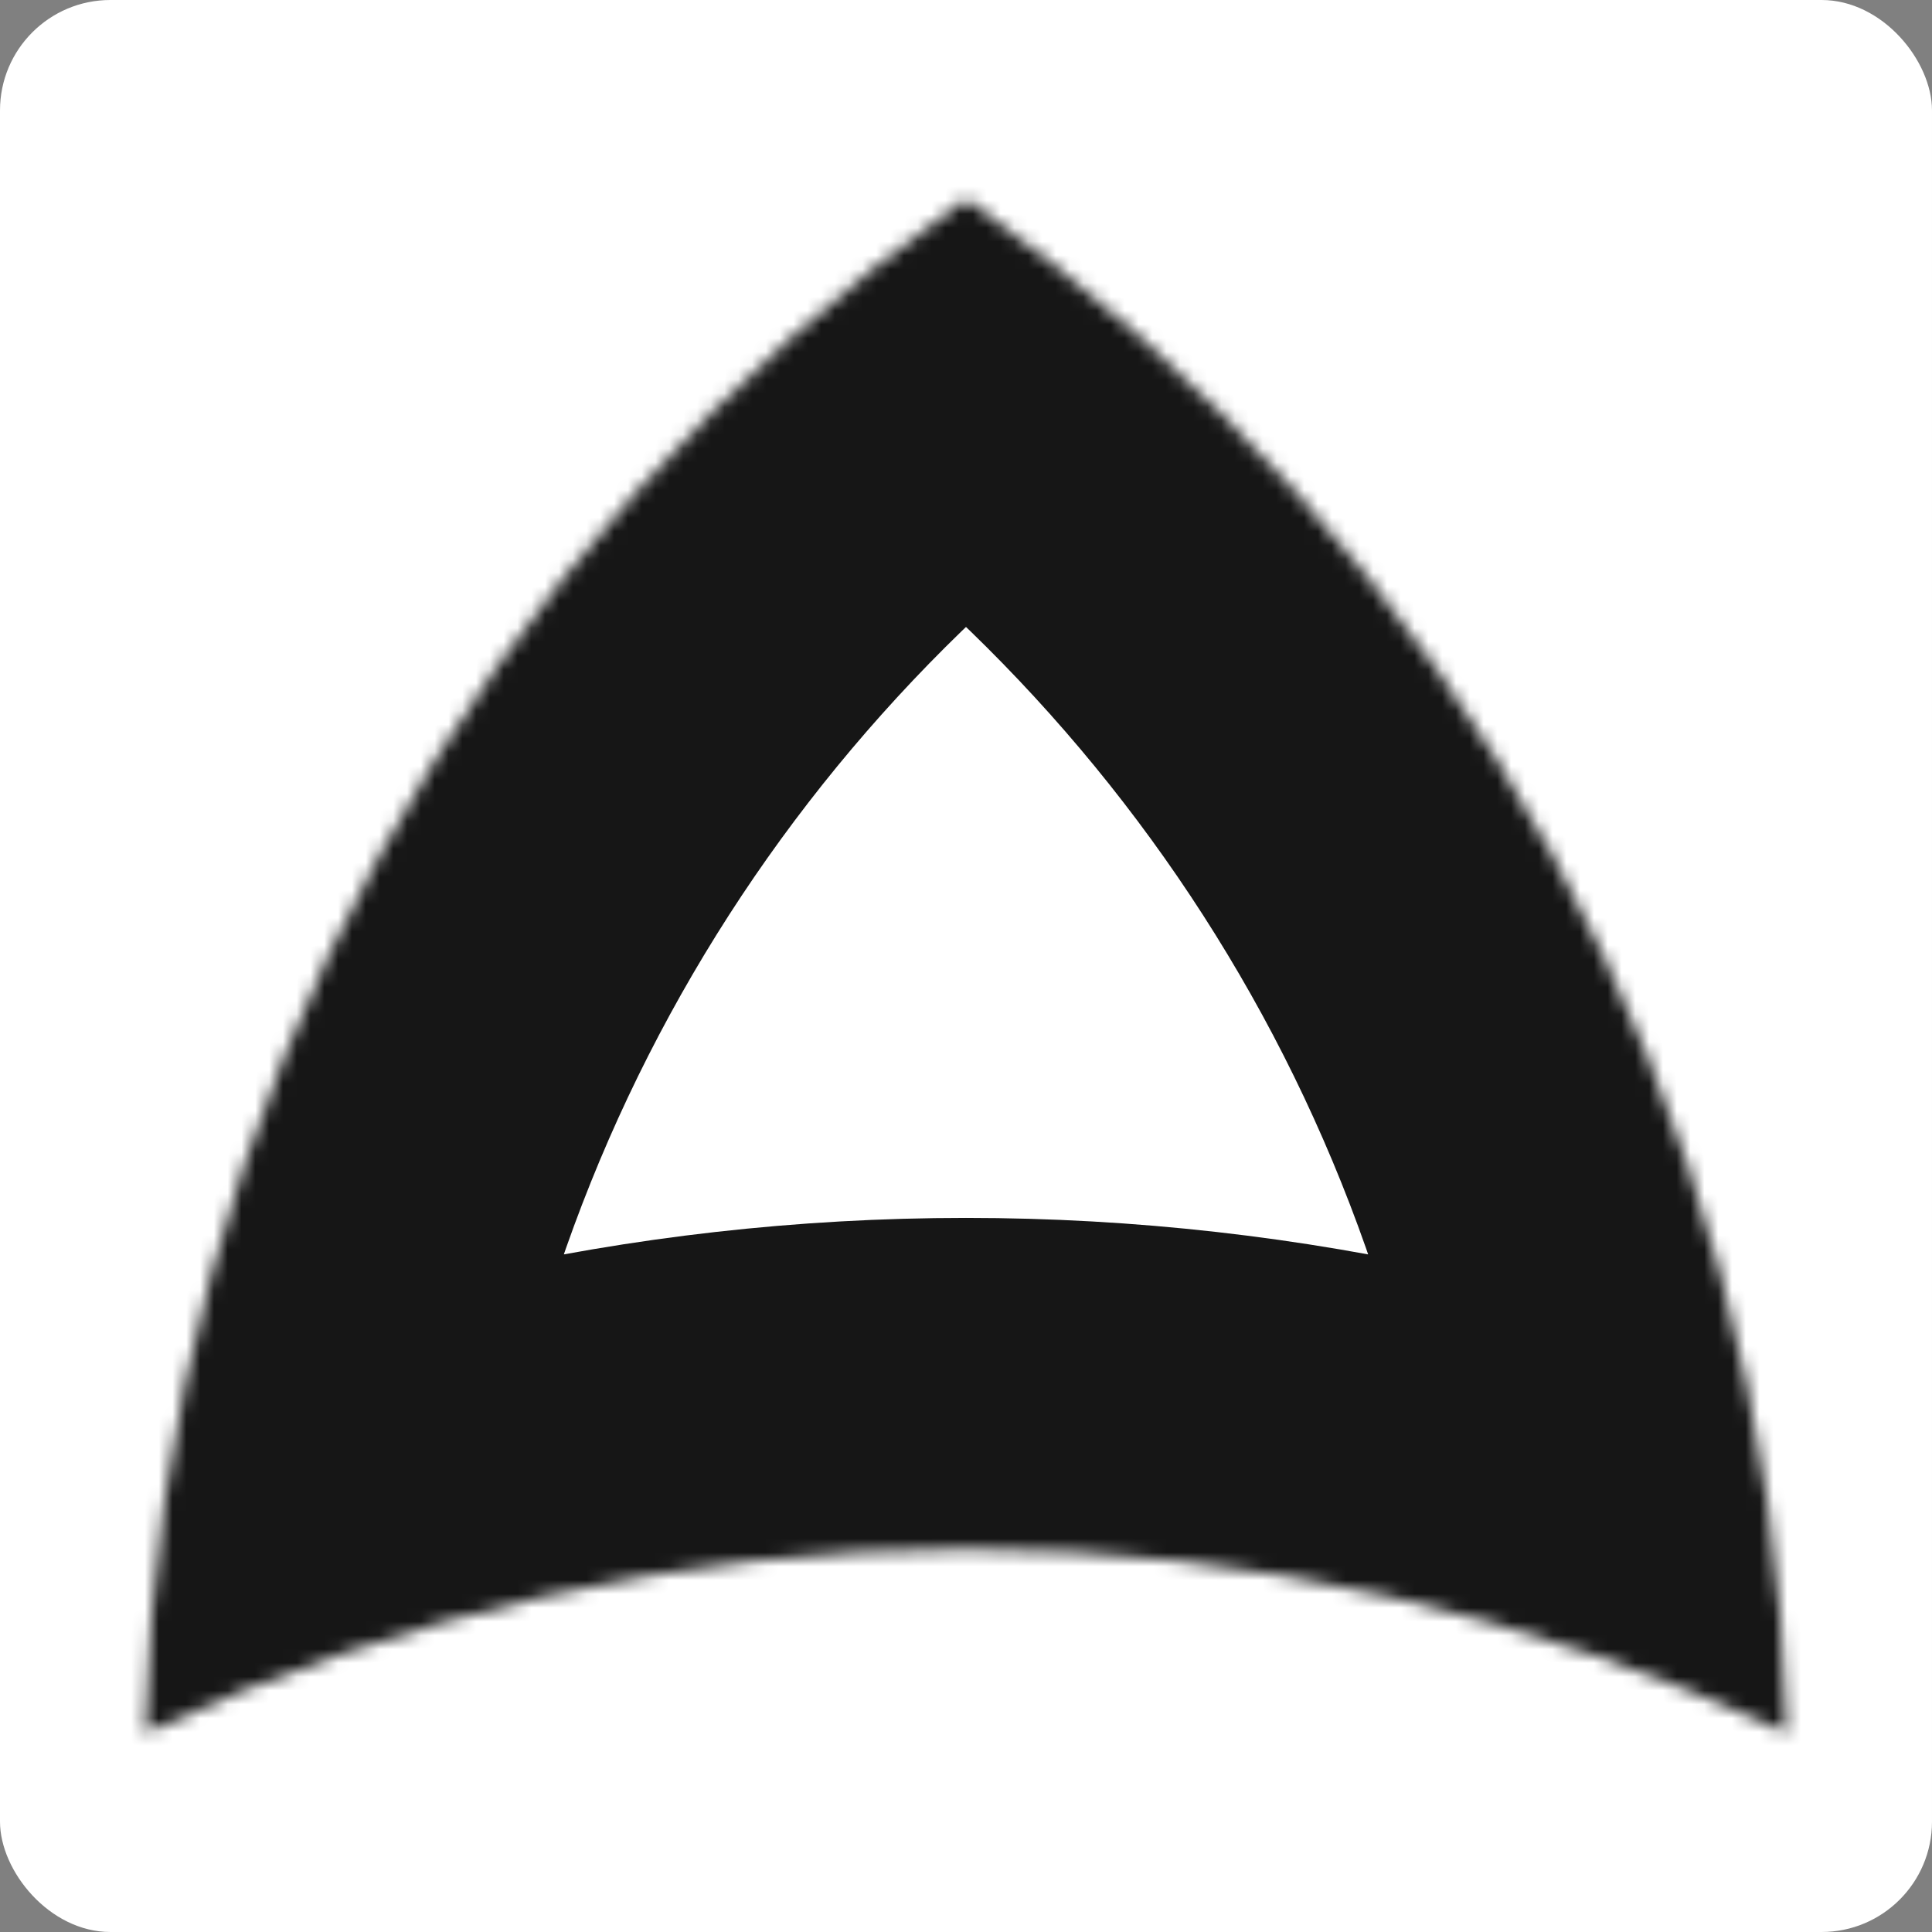 <svg width="140" height="140" viewBox="0 0 140 140" fill="none" xmlns="http://www.w3.org/2000/svg">
<rect x="0" y="0" width="140" height="140" fill="#808080" stroke="none"/>
<rect width="140" height="140" rx="8" fill="white"/>
<mask id="path-2-inside-1_148_227" fill="white">
<path fill-rule="evenodd" clip-rule="evenodd" d="M129.465 125.576C128.411 79.605 105.155 39.119 70 14.424C34.846 39.119 11.589 79.605 10.535 125.576C29.193 116.939 49.194 112.254 70 112.254C90.806 112.254 110.807 116.939 129.465 125.576Z"/>
</mask>
<path d="M129.465 125.576L119.383 147.356L154.342 163.539L153.459 125.026L129.465 125.576ZM70 14.424L83.796 -5.215L70 -14.906L56.204 -5.215L70 14.424ZM10.535 125.576L-13.459 125.026L-14.342 163.539L20.617 147.356L10.535 125.576ZM153.459 125.026C152.223 71.123 124.93 23.681 83.796 -5.215L56.204 34.062C85.379 54.557 104.599 88.087 105.472 126.126L153.459 125.026ZM56.204 -5.215C15.07 23.681 -12.223 71.123 -13.459 125.026L34.529 126.126C35.401 88.087 54.621 54.557 83.796 34.062L56.204 -5.215ZM20.617 147.356C36.298 140.097 52.873 136.254 70 136.254V88.254C45.516 88.254 22.088 93.781 0.453 103.797L20.617 147.356ZM70 136.254C87.128 136.254 103.702 140.097 119.383 147.356L139.547 103.797C117.912 93.781 94.484 88.254 70 88.254V136.254Z" fill="#161616" mask="url(#path-2-inside-1_148_227)"/>
</svg>
